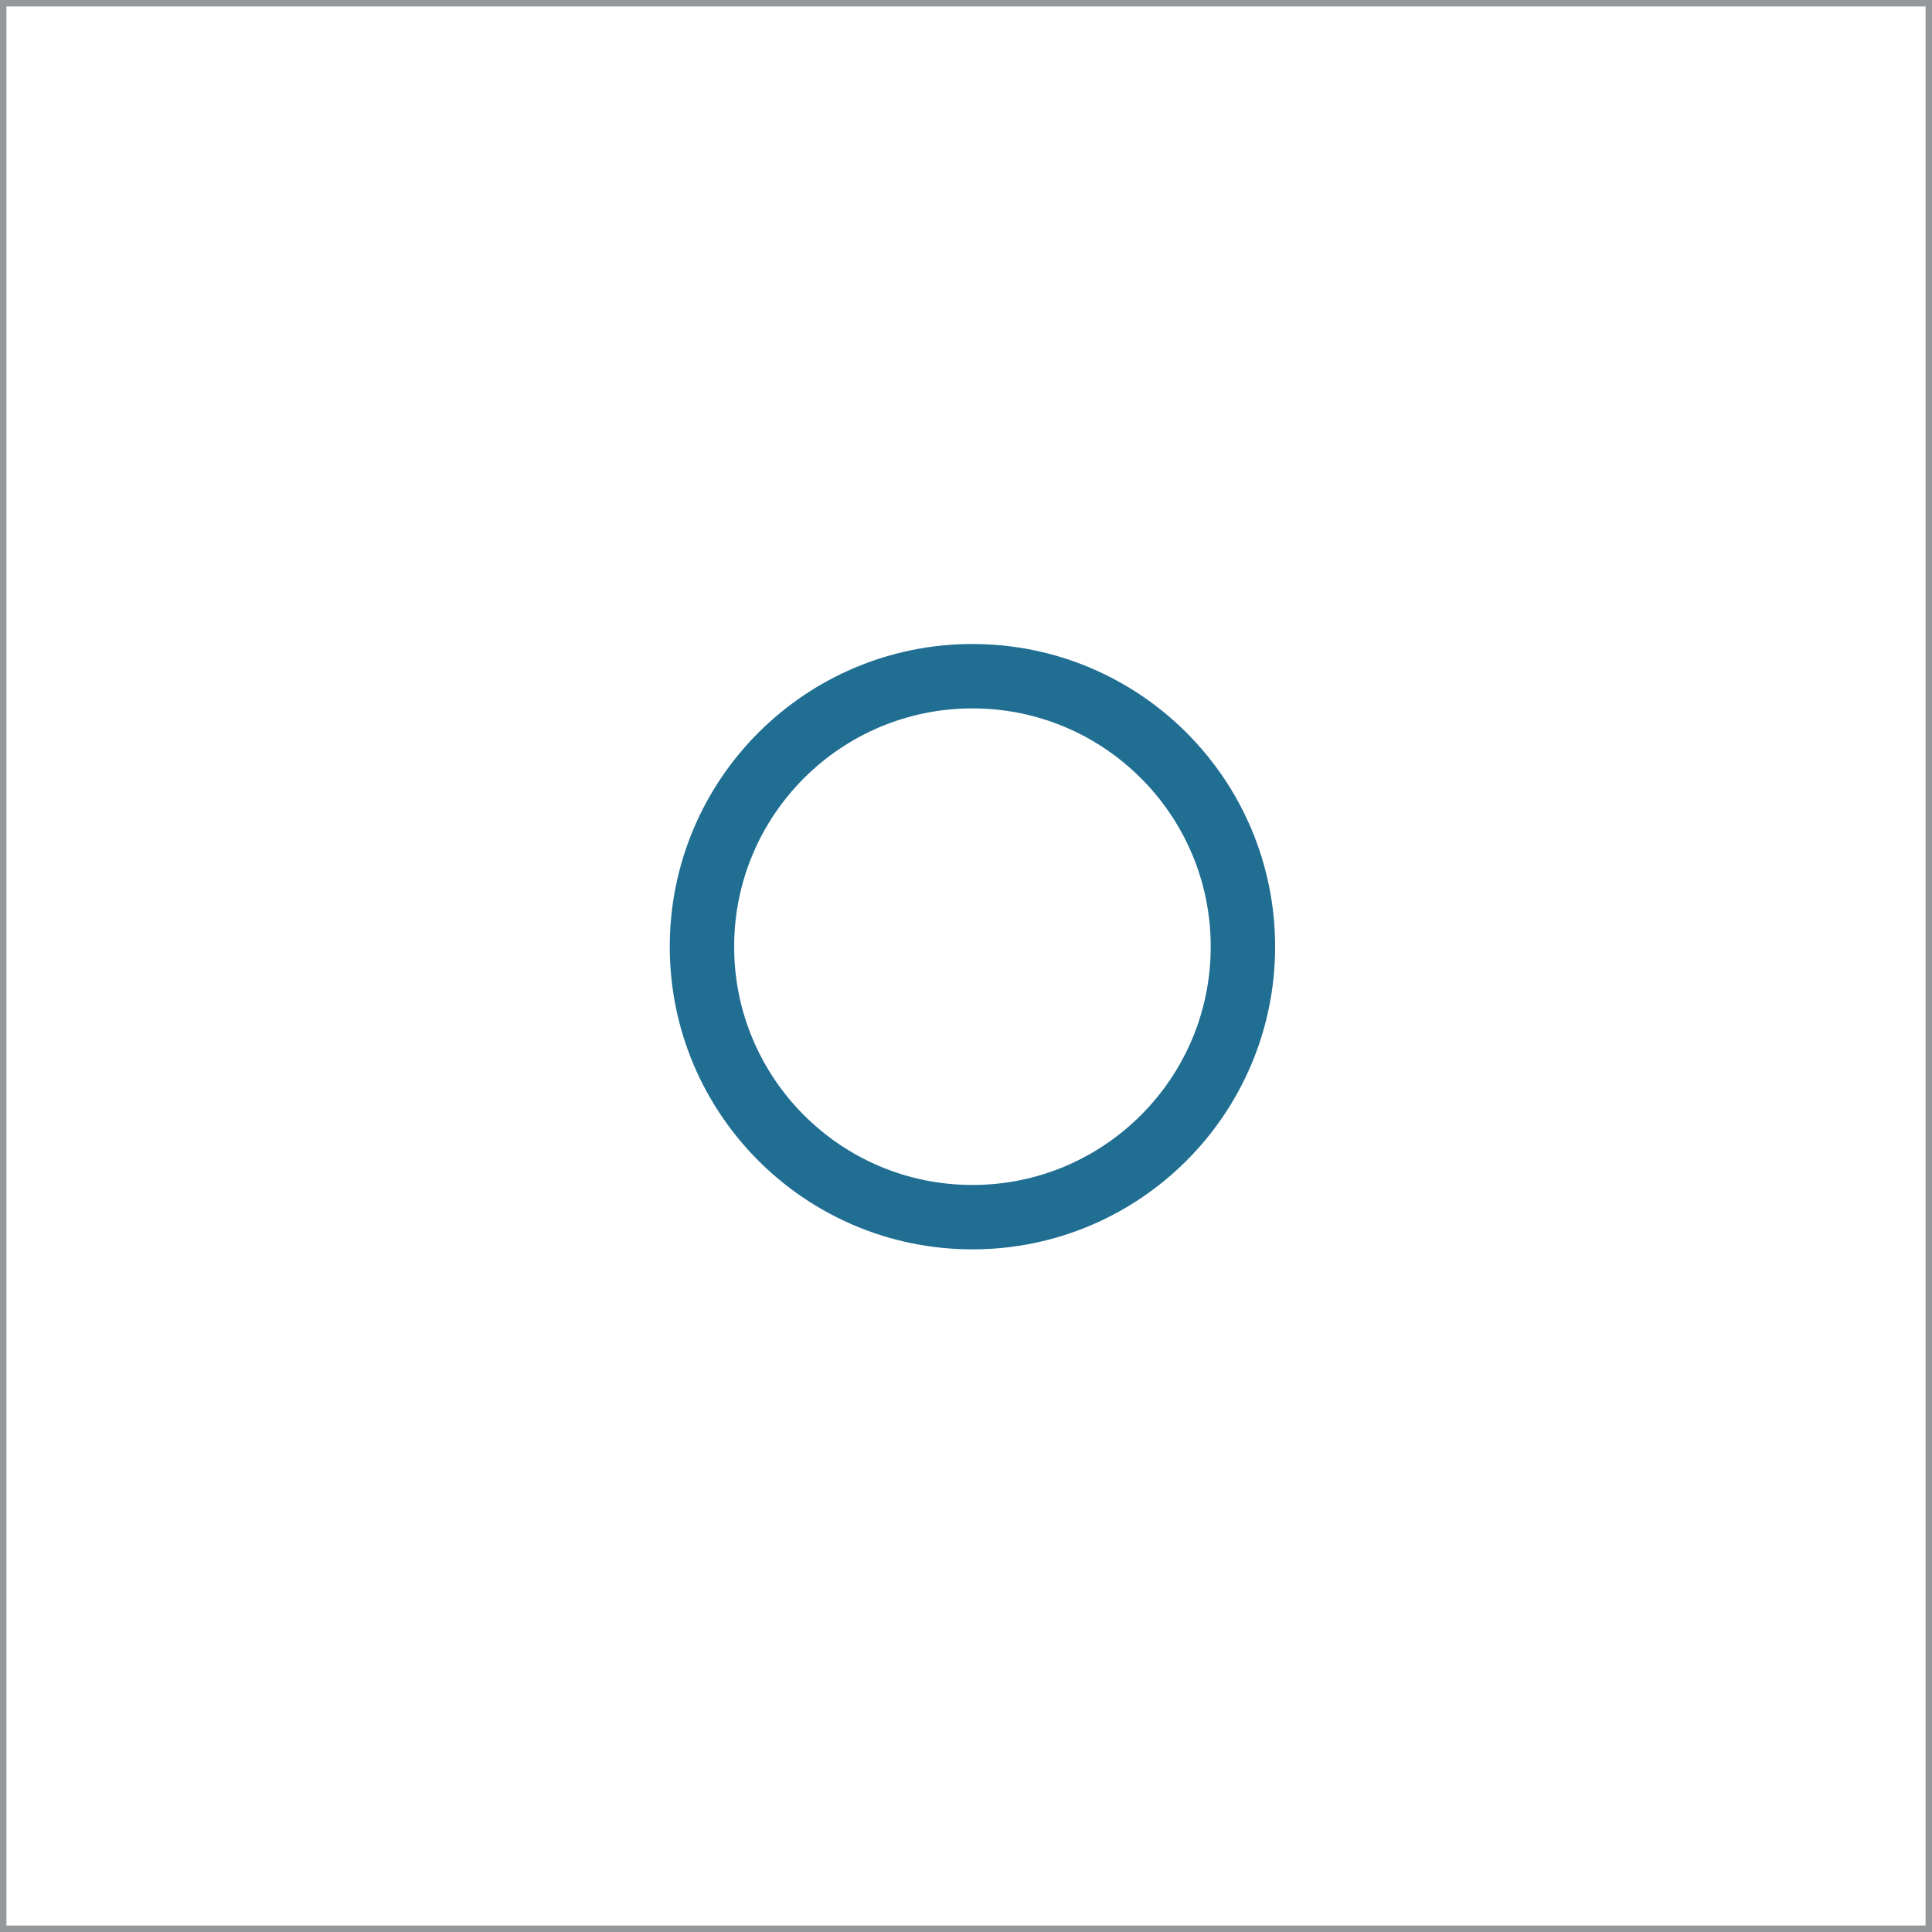 <svg xmlns="http://www.w3.org/2000/svg" xmlns:xlink="http://www.w3.org/1999/xlink" width="150" height="150" viewBox="0 0 150 150">
  <defs>
    <clipPath id="clip-Artboard_29">
      <rect width="150" height="150"/>
    </clipPath>
  </defs>
  <g id="Artboard_29" data-name="Artboard – 29" clip-path="url(#clip-Artboard_29)">
    <g id="Ellipse_2" data-name="Ellipse 2" transform="translate(52 50)" fill="none" stroke="#216e93" stroke-width="5">
      <circle cx="23.5" cy="23.5" r="23.5" stroke="none"/>
      <circle cx="23.5" cy="23.5" r="21" fill="none"/>
    </g>
    <g id="image" transform="translate(-340 -386)">
      <rect id="img_bg" width="150" height="150" transform="translate(340 386)" fill="none" stroke="#95989a" stroke-linejoin="round" stroke-width="1"/>
    </g>
  </g>
</svg>
